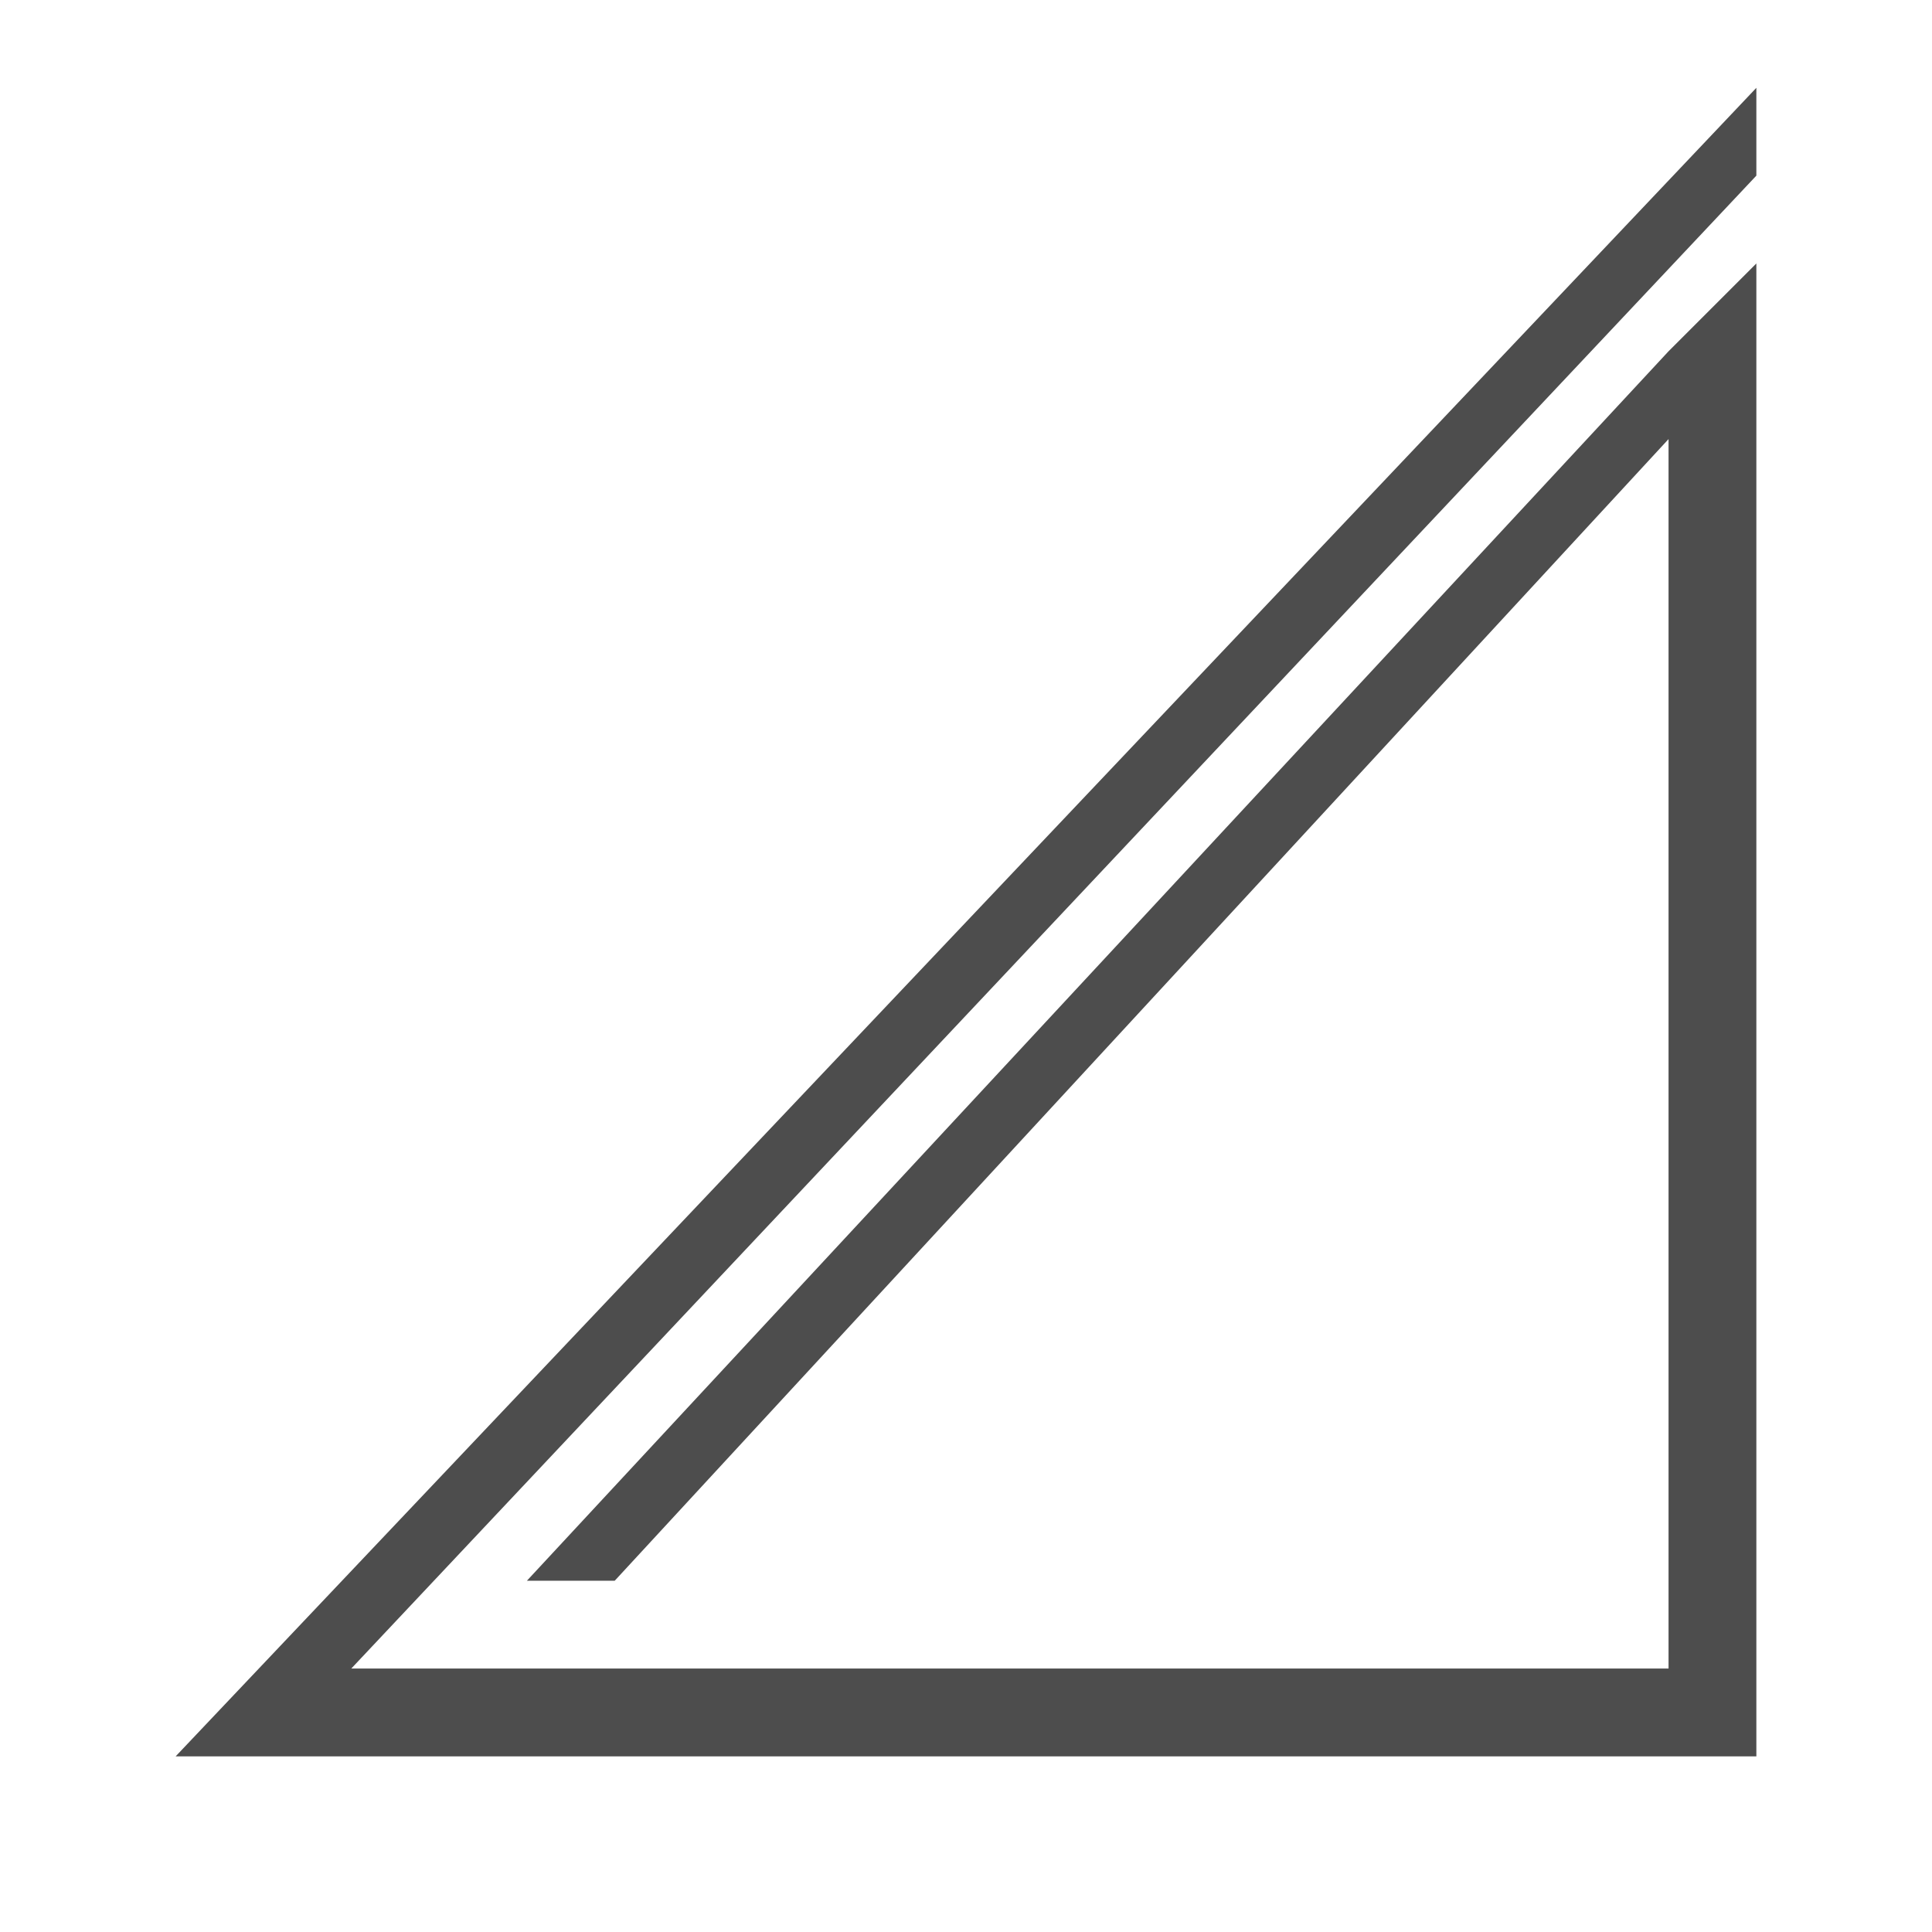 <?xml version="1.0" encoding="UTF-8" standalone="no"?>
<!-- Created with Inkscape (http://www.inkscape.org/) -->

<svg
   xmlns:dc="http://purl.org/dc/elements/1.1/"
   xmlns:cc="http://creativecommons.org/ns#"
   xmlns:rdf="http://www.w3.org/1999/02/22-rdf-syntax-ns#"
   xmlns:svg="http://www.w3.org/2000/svg"
   xmlns="http://www.w3.org/2000/svg"
   xmlns:sodipodi="http://sodipodi.sourceforge.net/DTD/sodipodi-0.dtd"
   xmlns:inkscape="http://www.inkscape.org/namespaces/inkscape"
   id="svg3883"
   height="22"
   width="22"
   version="1.1"
   inkscape:version="0.48.5 r10040"
   sodipodi:docname="audio-volume-low-zero-panel.svg">
  <defs
     id="defs9" />
  <sodipodi:namedview
     pagecolor="#ffffff"
     bordercolor="#666666"
     borderopacity="1"
     objecttolerance="10"
     gridtolerance="10"
     guidetolerance="10"
     inkscape:pageopacity="0"
     inkscape:pageshadow="2"
     inkscape:window-width="1366"
     inkscape:window-height="744"
     id="namedview7"
     showgrid="true"
     inkscape:zoom="7.5853275"
     inkscape:cx="-14.526399"
     inkscape:cy="18.553962"
     inkscape:window-x="0"
     inkscape:window-y="24"
     inkscape:window-maximized="1"
     inkscape:current-layer="svg3883">
    <inkscape:grid
       type="xygrid"
       id="grid2986" />
  </sodipodi:namedview>
  <path
     style="fill:#4d4d4d;fill-opacity:1;stroke:none"
     d="M 20,3 19,4 6,18 7,18 19,5 19,19 4,19 20,2 20,1 2,20 20,20 z"
     id="path3758"
     inkscape:connector-curvature="0"
     sodipodi:nodetypes="cccccccccccc" />
</svg>
